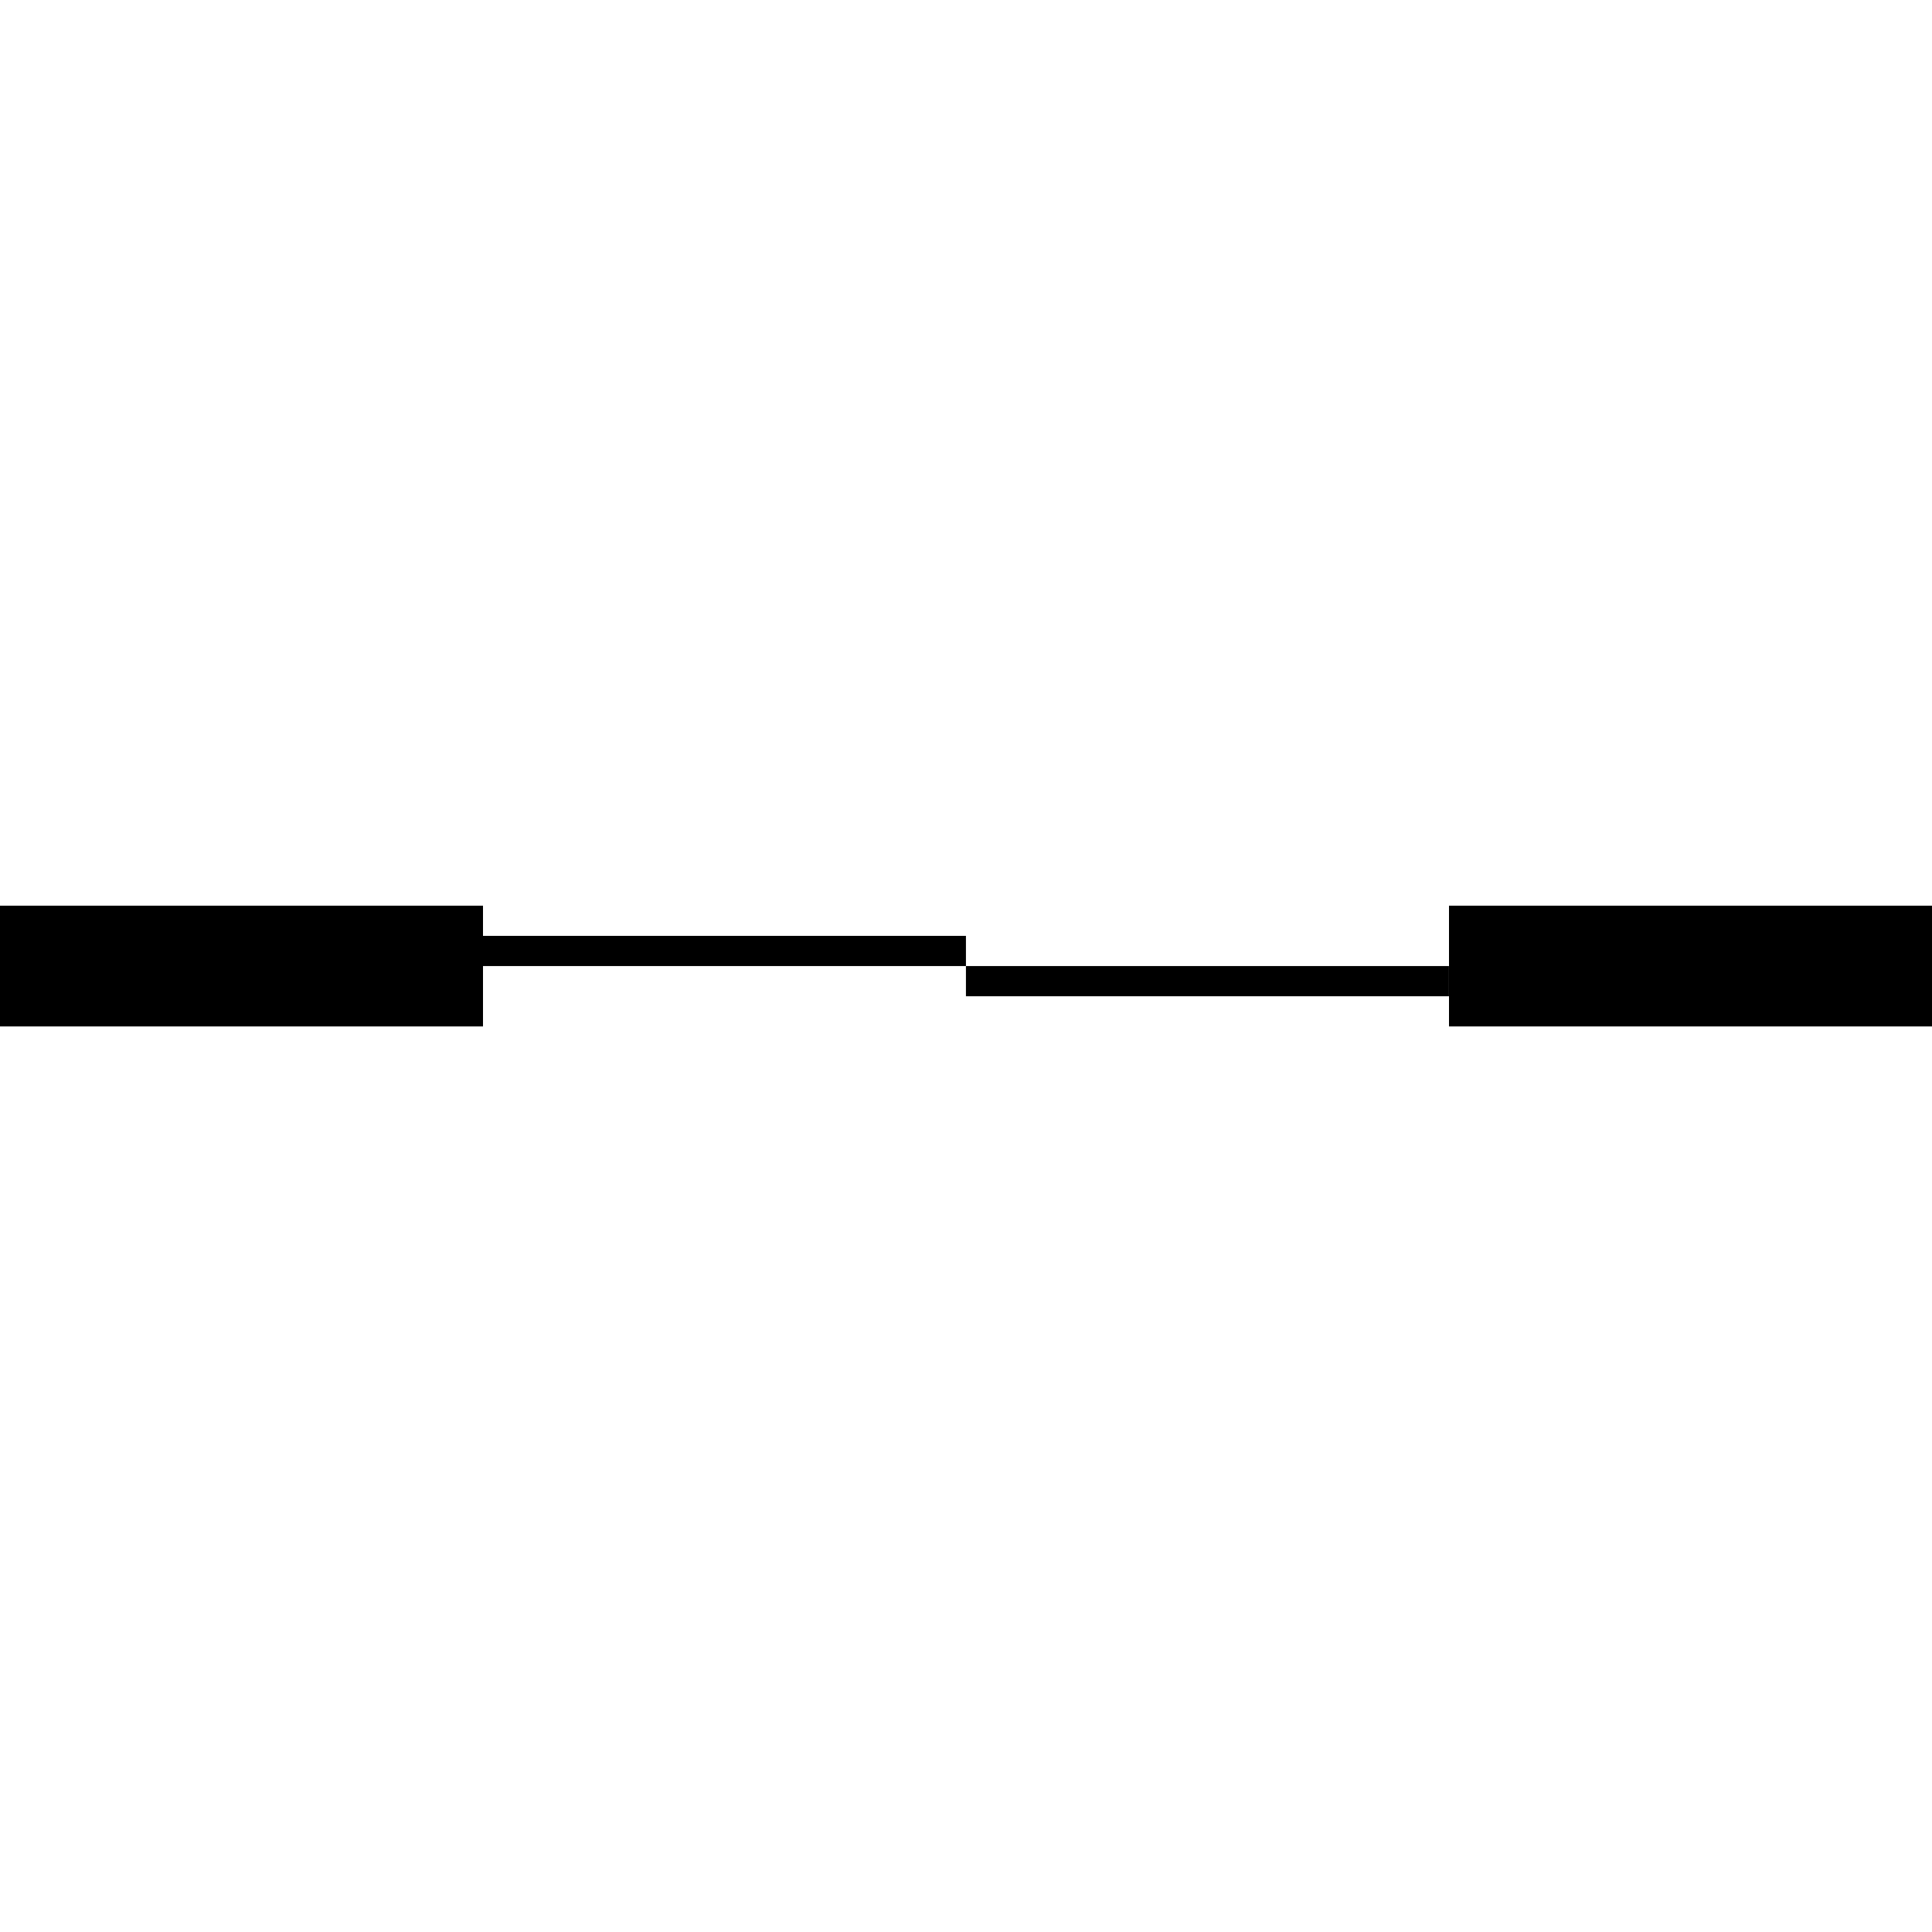 <svg xmlns="http://www.w3.org/2000/svg" width="32" height="32" viewBox="0 0 32 32">
  <g id="Group_41924" data-name="Group 41924" transform="translate(17366 -2462)">
    <rect id="Rectangle_15796" data-name="Rectangle 15796" width="32" height="32" transform="translate(-17366 2462)" fill="none"/>
    <g id="Group_41922" data-name="Group 41922" transform="translate(-103 -98)">
      <path id="path64" d="M100.652-484.214h-8v-2h8v2" transform="translate(-17355.652 3061.215)"/>
      <path id="path64-2" data-name="path64" d="M100.652-484.214h-8v-2h8v2" transform="translate(-17331.652 3061.215)"/>
      <path id="path28" d="M453.518-681.808h-.5v-8h.5v8" transform="translate(-17936.809 2122.483) rotate(90)"/>
      <path id="path28-2" data-name="path28" d="M453.518-681.808h-.5v-8h.5v8" transform="translate(-17928.809 2122.983) rotate(90)"/>
    </g>
  </g>
</svg>
